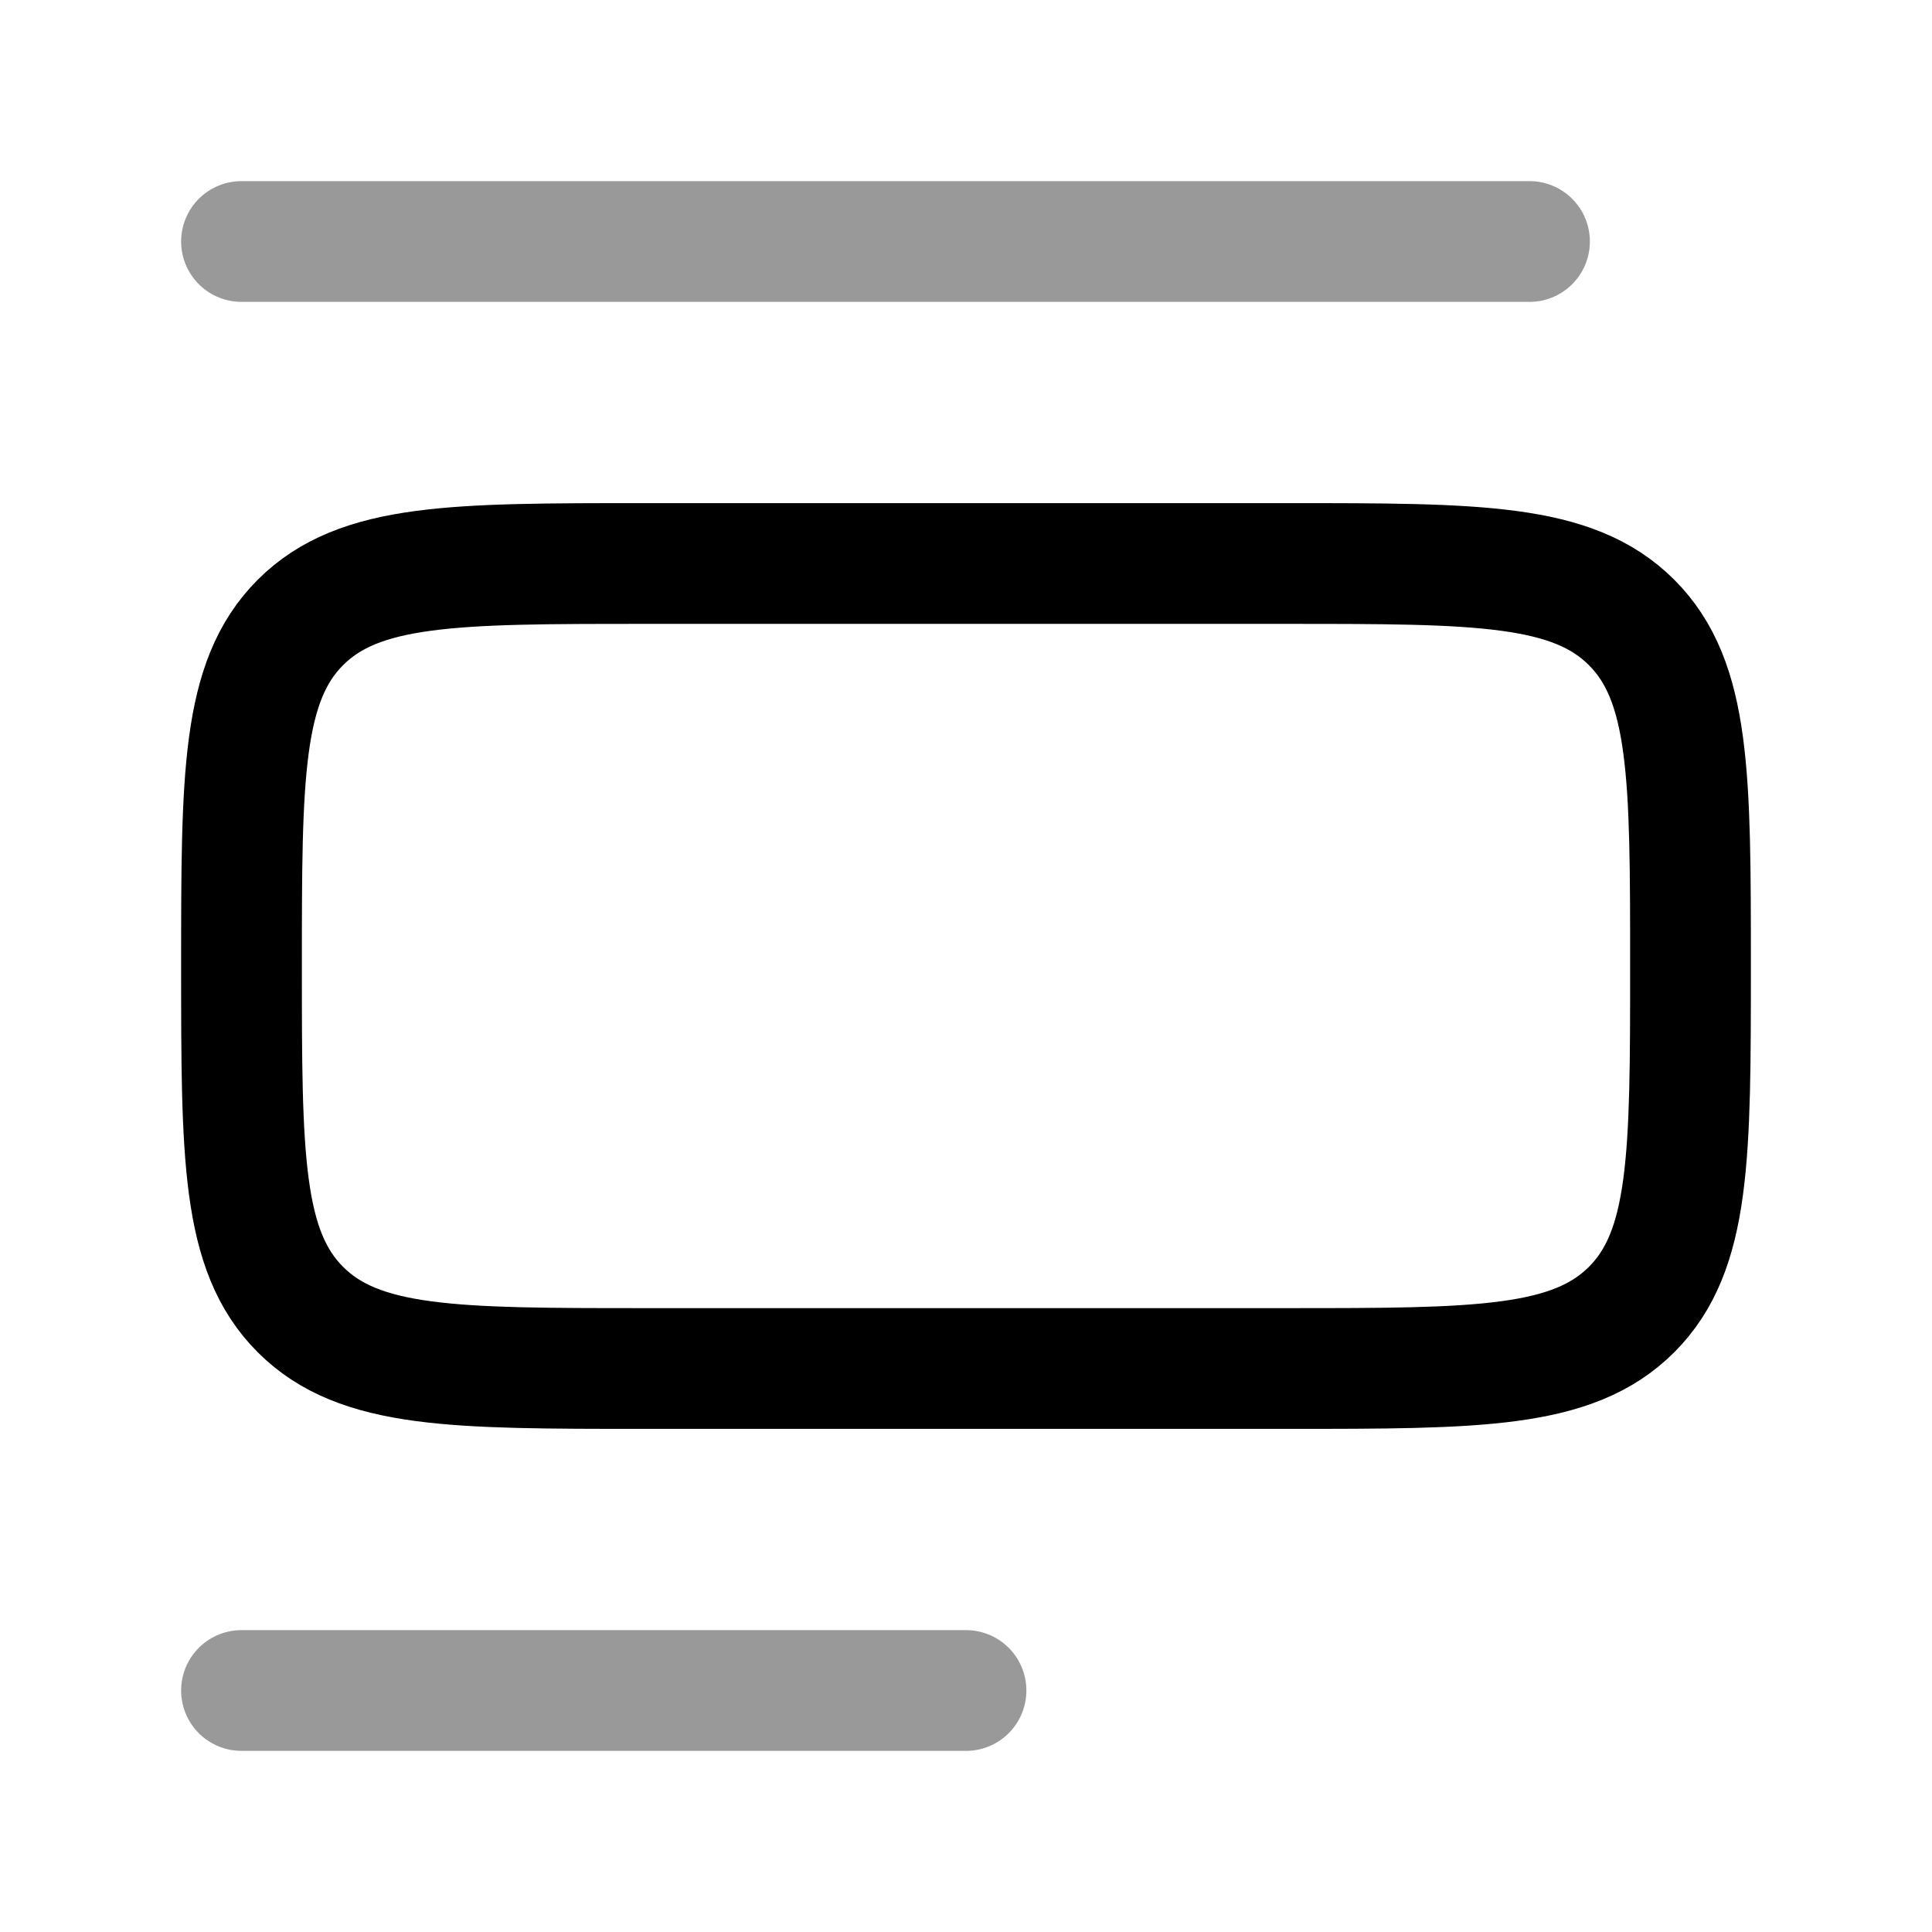 <svg width="24" height="24" viewBox="0 0 24 24" fill="none" xmlns="http://www.w3.org/2000/svg">
<path opacity="0.4" d="M3 3H19" stroke="currentColor" stroke-width="1.5" stroke-linecap="round" stroke-linejoin="round"/>
<path opacity="0.4" d="M3 21H12" stroke="currentColor" stroke-width="1.5" stroke-linecap="round" stroke-linejoin="round"/>
<path d="M3 12C3 9.643 3 8.464 3.732 7.732C4.464 7 5.643 7 8 7H16C18.357 7 19.535 7 20.268 7.732C21 8.464 21 9.643 21 12C21 14.357 21 15.536 20.268 16.268C19.535 17 18.357 17 16 17H8C5.643 17 4.464 17 3.732 16.268C3 15.536 3 14.357 3 12Z" stroke="currentColor" stroke-width="1.5" stroke-linecap="round" stroke-linejoin="round"/>
</svg>
